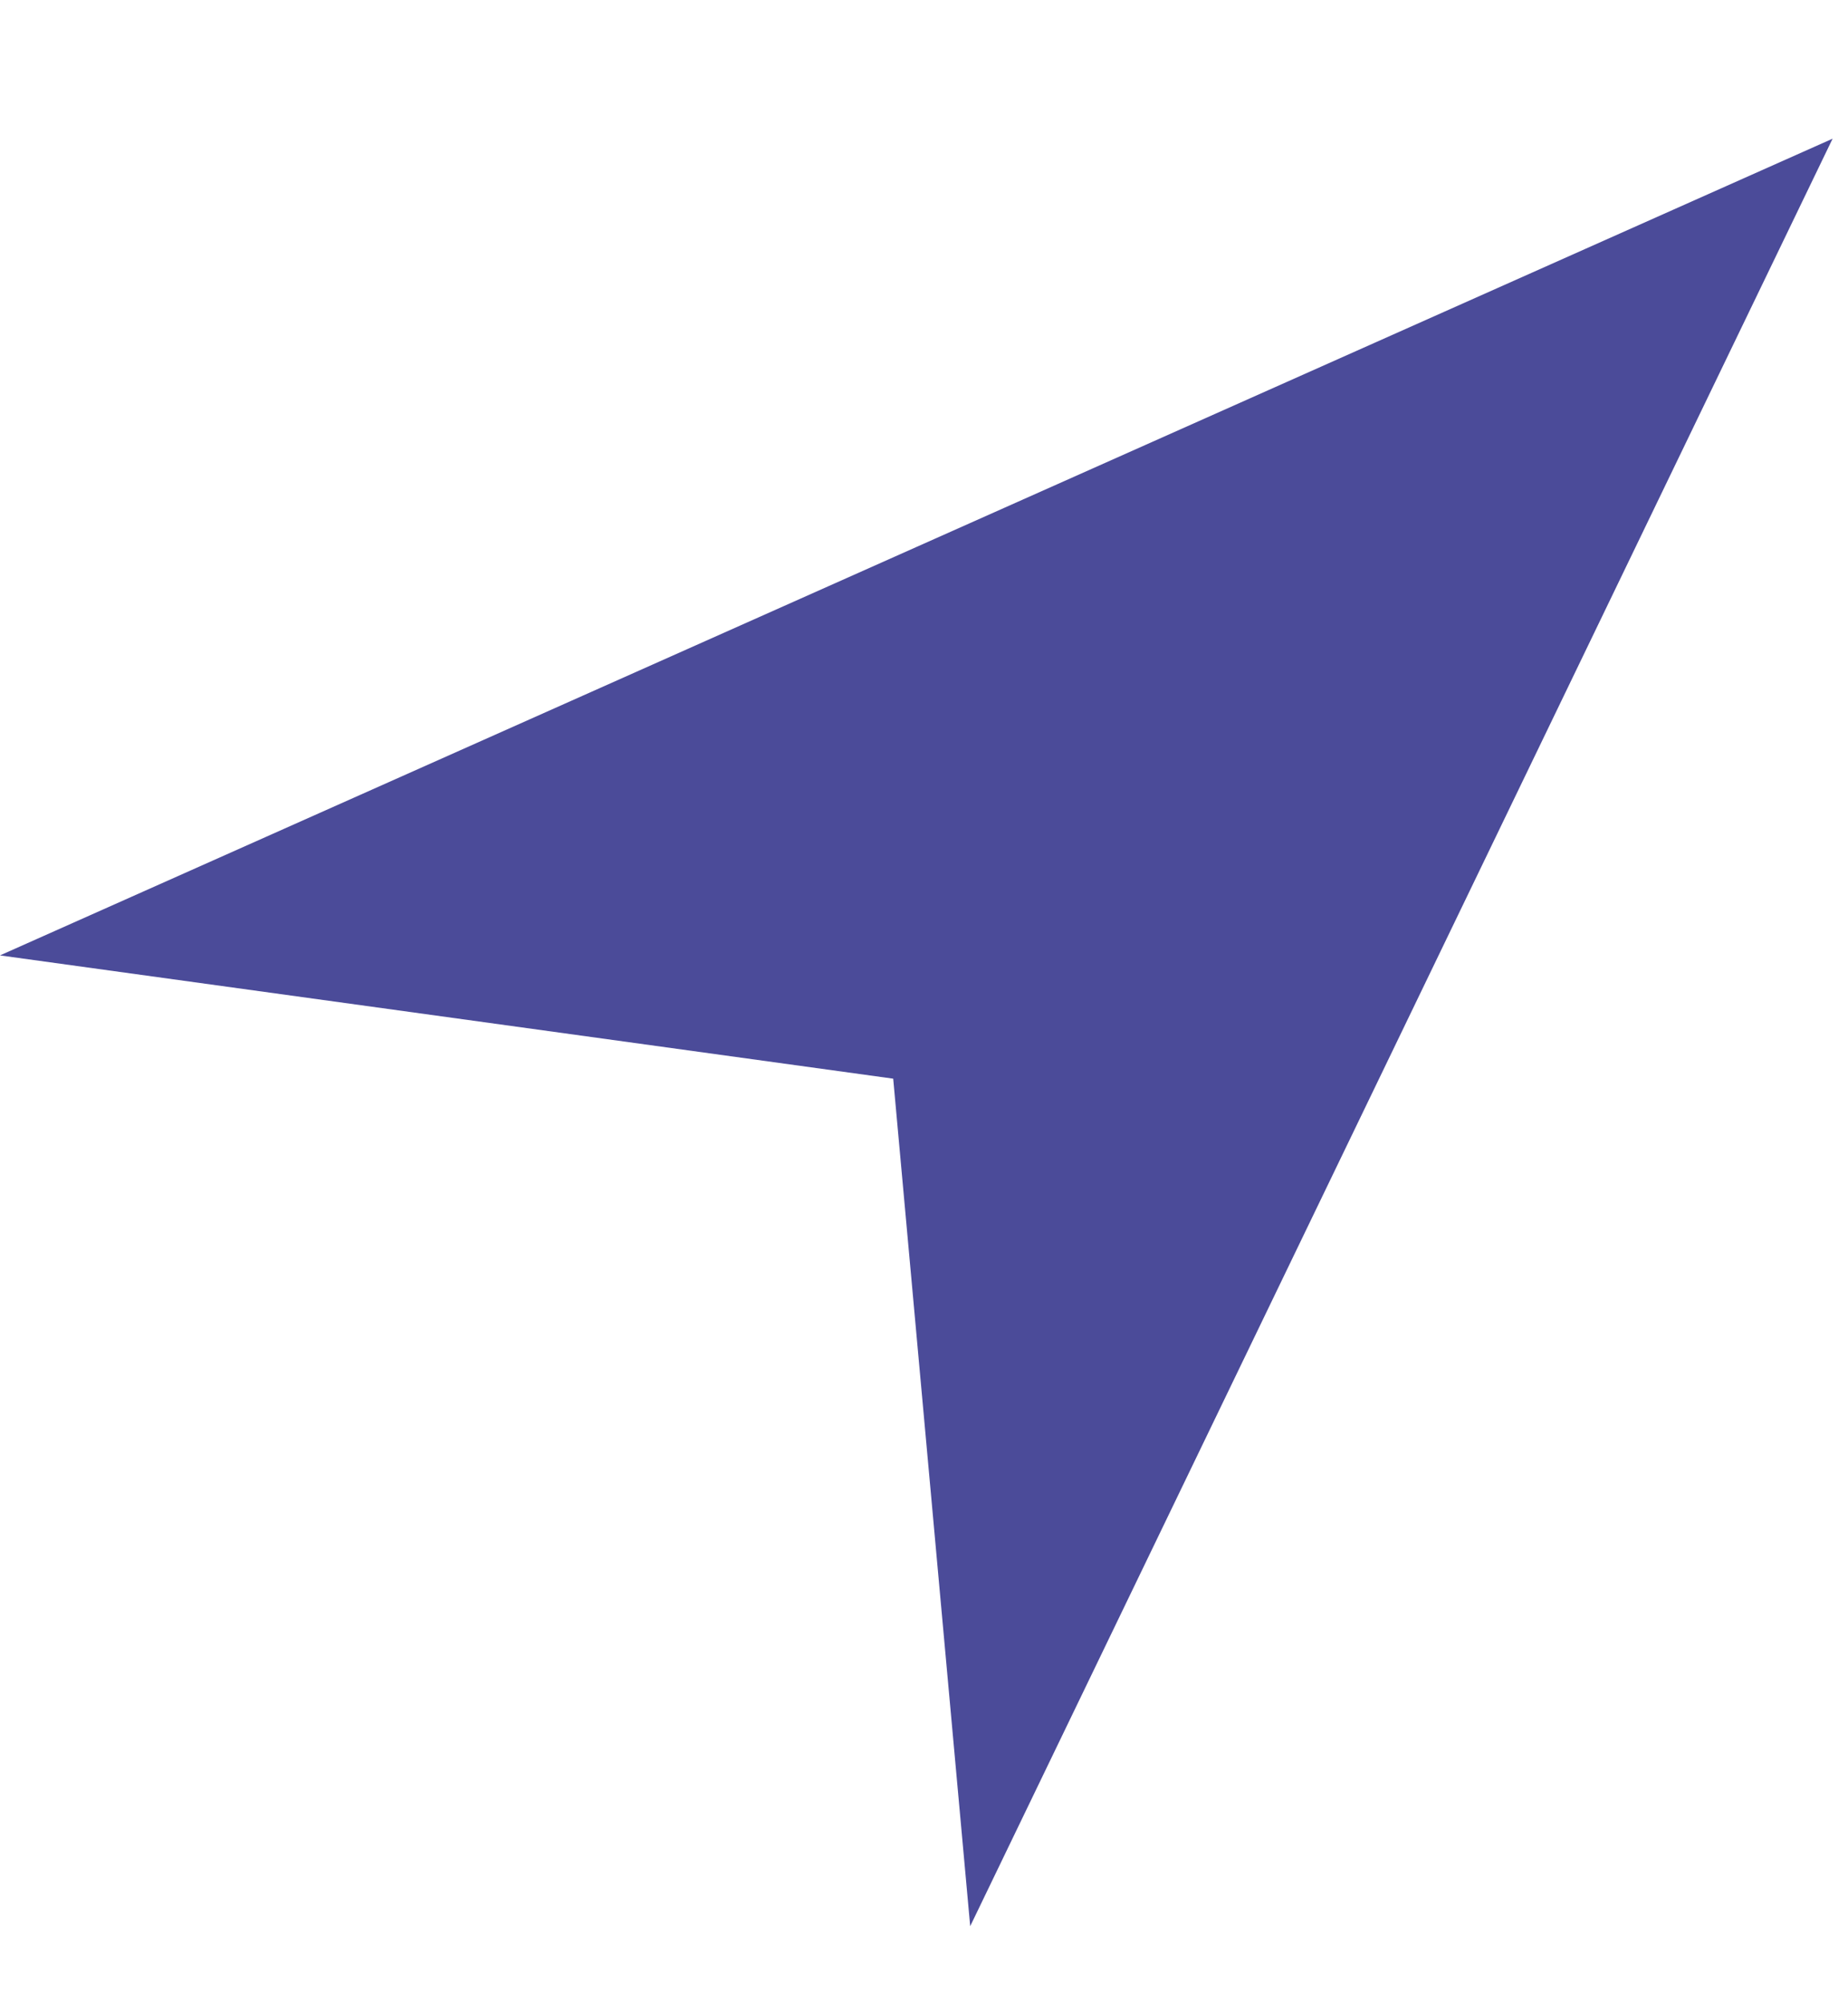 <svg width="12" height="13" viewBox="0 0 12 13" fill="none" xmlns="http://www.w3.org/2000/svg">
<path fill-rule="evenodd" clip-rule="evenodd" d="M11.9 0.9L0 6.2L5.8 7L6.3 12.5L11.9 0.9Z" fill="#4B4B99"/>
</svg>
